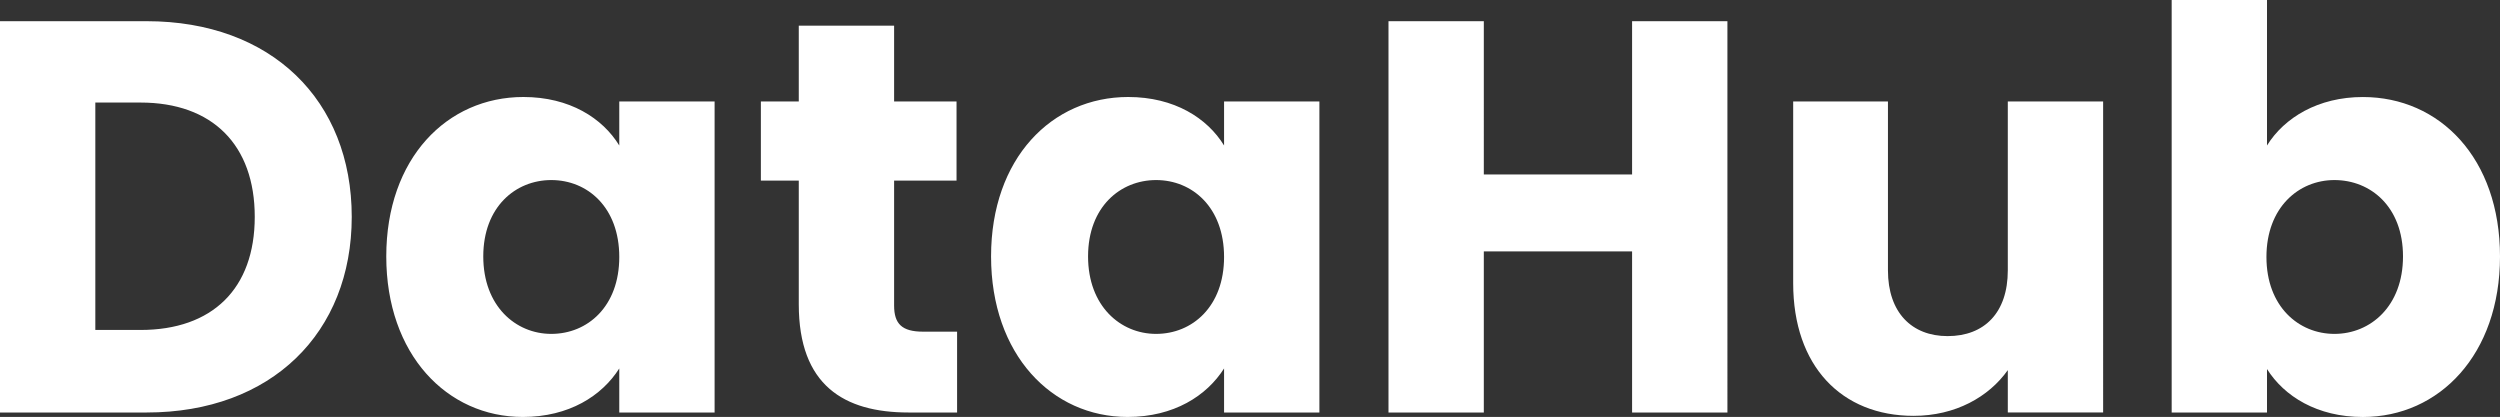 <?xml version="1.0" encoding="utf-8"?>
<!-- Generator: Adobe Illustrator 24.1.0, SVG Export Plug-In . SVG Version: 6.00 Build 0)  -->
<svg version="1.1" id="Layer_1" xmlns="http://www.w3.org/2000/svg" xmlns:xlink="http://www.w3.org/1999/xlink" x="0px" y="0px"
	 viewBox="0 0 719.63 120.02" style="enable-background:new 0 0 719.63 120.02;" xml:space="preserve">
<rect x="0" y="0" width="719.63" height="120.02" fill="#333333" stroke="none"/>
<style type="text/css">
	.st0{fill:#FFFFFF;}
</style>
<g>
	<path class="st0" d="M469.8,118.74h27.44V6.1H469.8v44.12h-42.68V6.1h-27.44v112.64h27.44V72.36h42.68V118.74L469.8,118.74z
		 M605.39,29.2h-27.44v48.62c0,12.19-6.74,18.93-17.33,18.93c-10.27,0-17.17-6.74-17.17-18.93V29.2h-27.28v52.31
		c0,23.91,13.96,38.19,34.66,38.19c12.03,0,21.66-5.45,27.12-13.16v12.19h27.44V29.2L605.39,29.2z M652.56,41.88V0h-27.44v118.74
		h27.44v-12.51c4.97,7.86,14.44,13.8,27.6,13.8c21.98,0,39.47-17.97,39.47-46.21c0-28.24-17.33-45.89-39.47-45.89
		C667.32,27.92,657.53,33.86,652.56,41.88L652.56,41.88z M691.71,73.81c0,14.28-9.31,22.3-19.74,22.3
		c-10.27,0-19.57-7.86-19.57-22.14c0-14.28,9.31-22.14,19.57-22.14C682.4,51.83,691.71,59.53,691.71,73.81L691.71,73.81z"/>
	<path class="st0" d="M42.2,6.1H0v112.64h42.2c35.94,0,59.05-22.95,59.05-56.32C101.25,28.88,78.14,6.1,42.2,6.1L42.2,6.1z
		 M27.44,94.99V29.52h13c20.7,0,32.89,12.19,32.89,32.89c0,20.7-12.19,32.57-32.89,32.57H27.44L27.44,94.99z M111.19,73.81
		c0,28.24,17.49,46.21,39.31,46.21c13.32,0,22.78-6.1,27.76-13.96v12.68h27.44V29.2h-27.44v12.68c-4.81-7.86-14.28-13.96-27.6-13.96
		C128.68,27.92,111.19,45.57,111.19,73.81L111.19,73.81z M178.26,73.97c0,14.28-9.15,22.14-19.57,22.14
		c-10.27,0-19.58-8.02-19.58-22.3c0-14.28,9.31-21.98,19.58-21.98C169.12,51.83,178.26,59.69,178.26,73.97L178.26,73.97z
		 M229.93,87.61c0,23.27,13,31.13,31.61,31.13h13.96V95.47h-9.79c-6.1,0-8.34-2.25-8.34-7.54V51.99h17.97V29.2h-17.97V7.38h-27.44
		V29.2h-10.91v22.78h10.91V87.61L229.93,87.61z M285.28,73.81c0,28.24,17.49,46.21,39.31,46.21c13.32,0,22.78-6.1,27.76-13.96v12.68
		h27.44V29.2h-27.44v12.68c-4.81-7.86-14.28-13.96-27.6-13.96C302.77,27.92,285.28,45.57,285.28,73.81L285.28,73.81z M352.35,73.97
		c0,14.28-9.15,22.14-19.57,22.14c-10.27,0-19.58-8.02-19.58-22.3c0-14.28,9.31-21.98,19.58-21.98
		C343.21,51.83,352.35,59.69,352.35,73.97L352.35,73.97z"/>
</g>
</svg>
